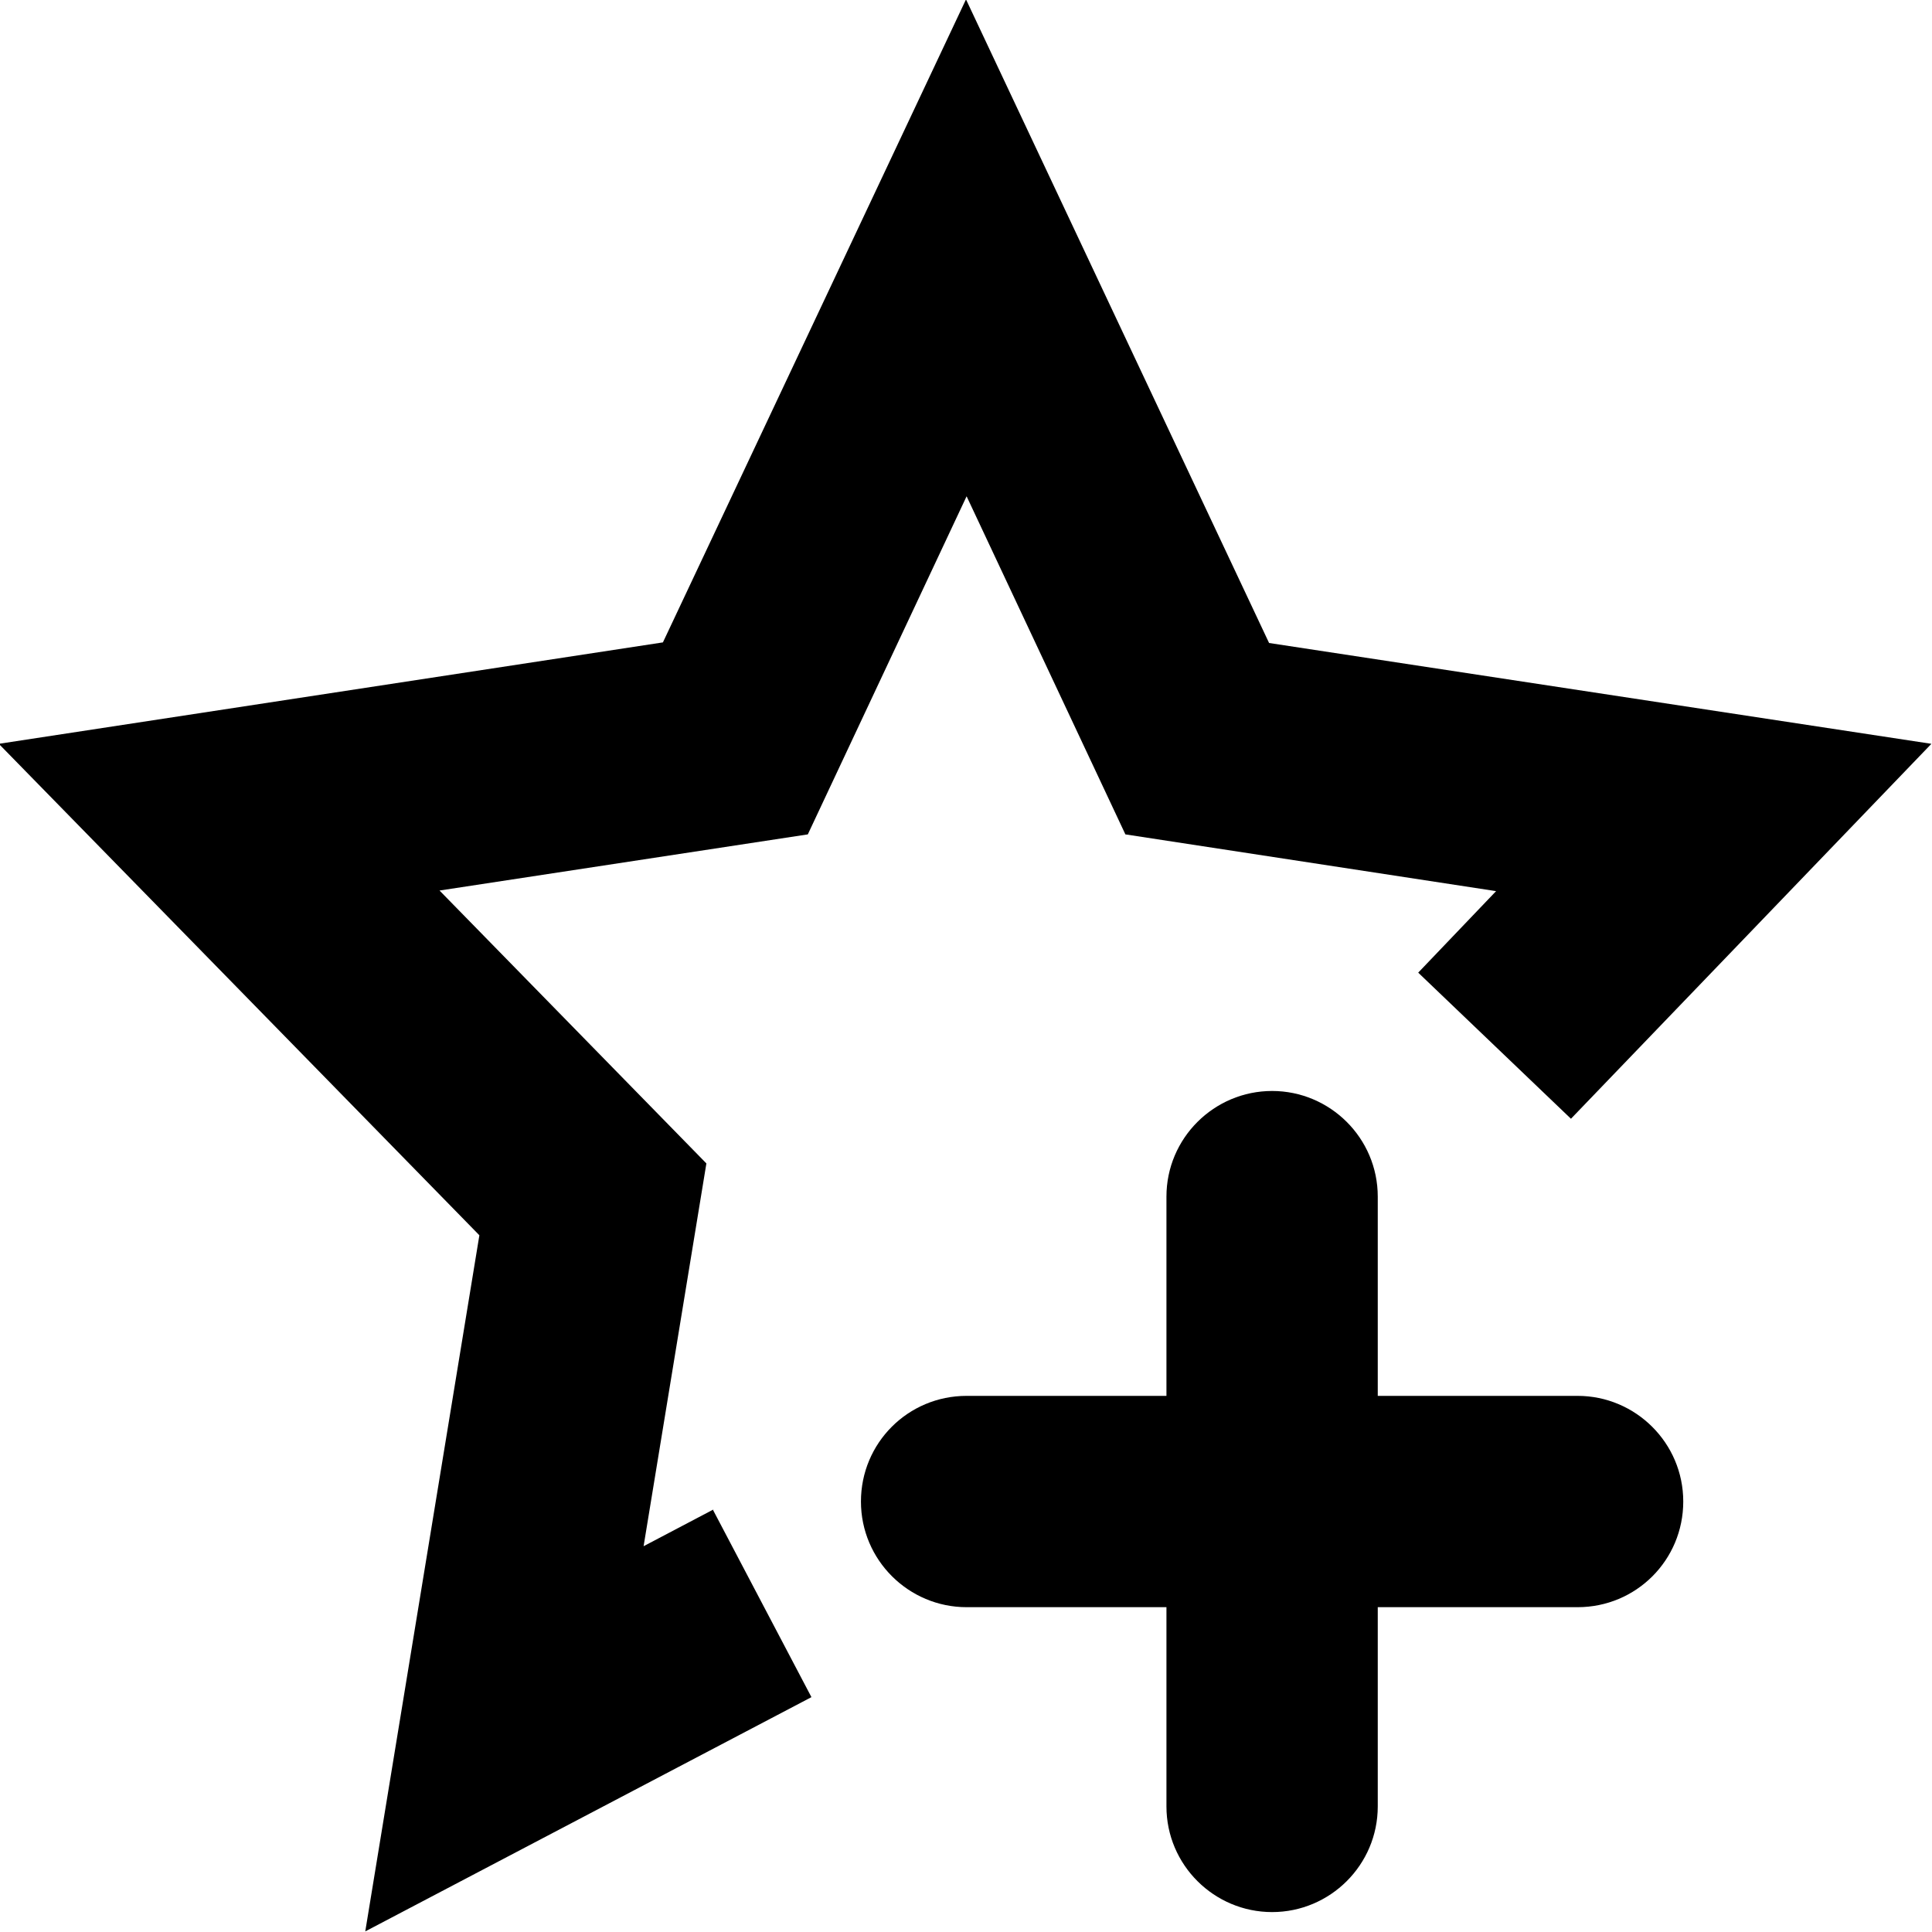 <svg viewBox="0 0 32 32" xmlns="http://www.w3.org/2000/svg">
  <path d="m11.81 25.01 1.63 3.1-7.39 3.88 1.89-11.53-7.96-8.14 11-1.68L16-.01l5.02 10.66 10.97 1.67-5.97 6.21-2.53-2.42 1.29-1.35-6.14-.94-2.63-5.6-2.63 5.6-6.1.93 4.42 4.52-1.04 6.34 1.16-.61Zm14.32-1.89h-3.31v-3.3c0-.97-.79-1.75-1.75-1.75s-1.75.78-1.75 1.75v3.3h-3.31c-.97 0-1.75.78-1.75 1.75s.79 1.75 1.75 1.75h3.31v3.3c0 .97.79 1.75 1.75 1.75s1.75-.78 1.75-1.75v-3.3h3.31c.97 0 1.75-.78 1.75-1.75s-.79-1.75-1.75-1.75"/>
</svg>
